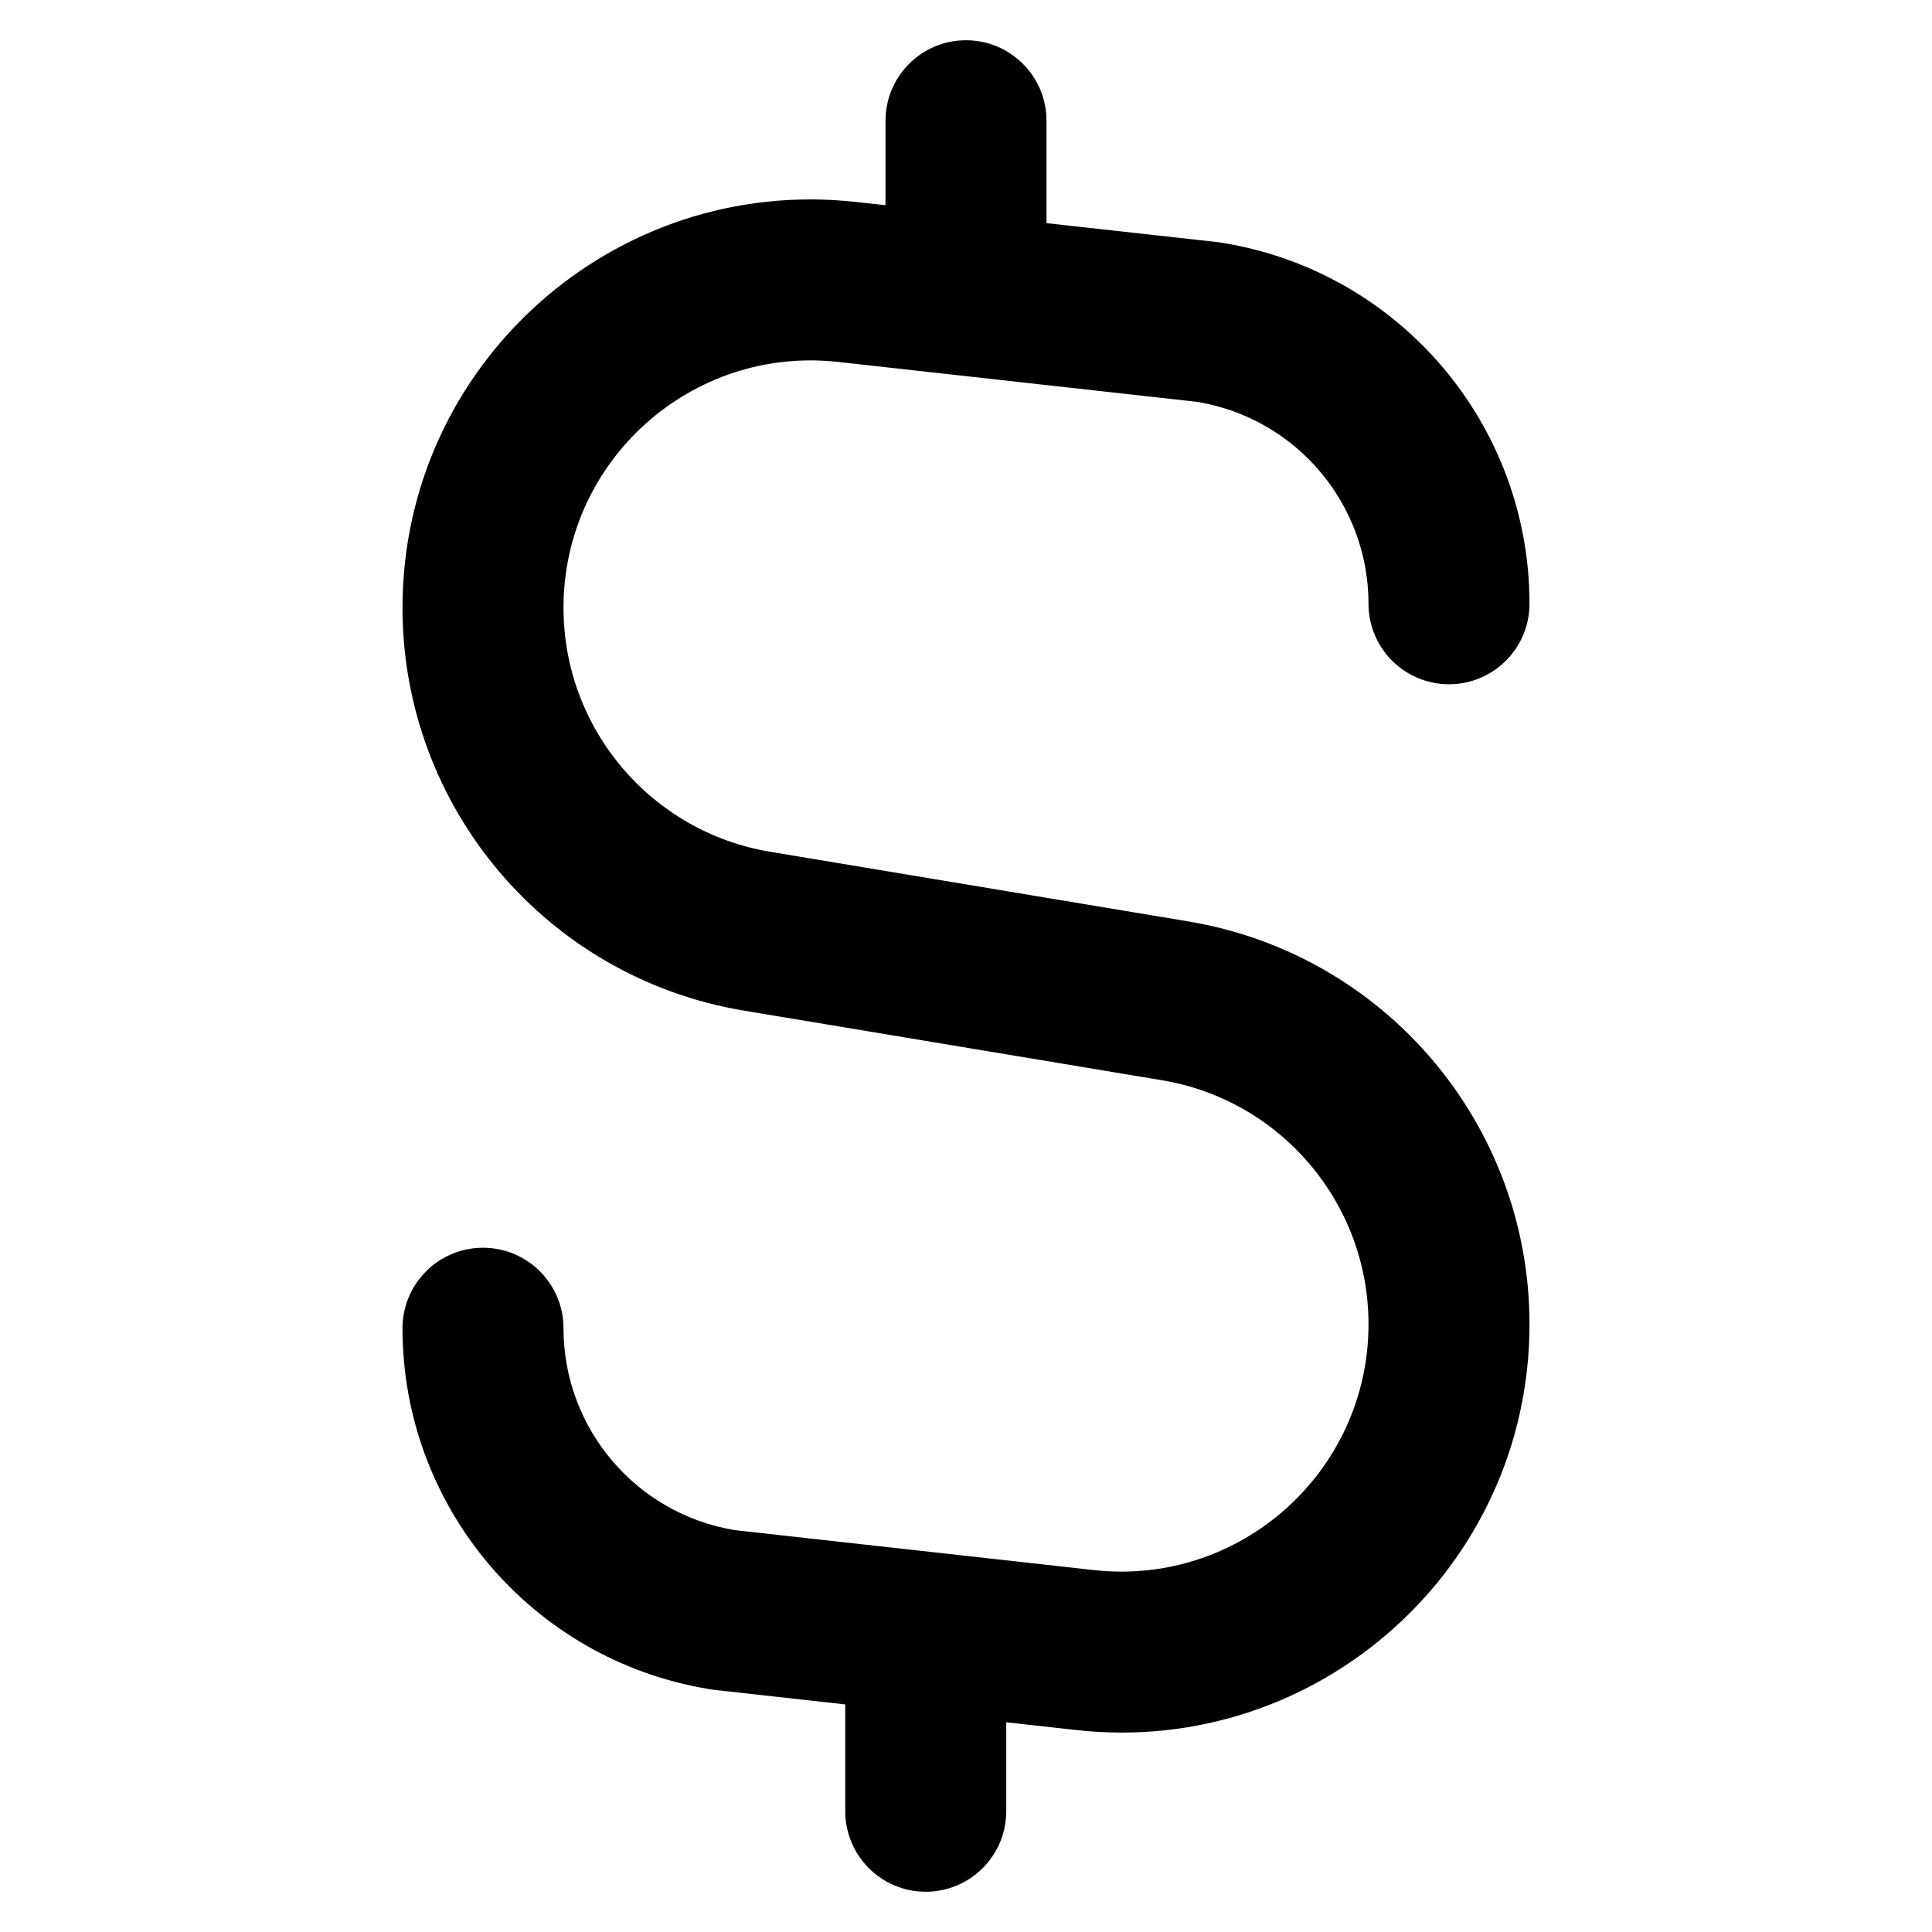 <svg width="24" height="24" viewBox="0 0 24 24" fill="none" xmlns="http://www.w3.org/2000/svg">
<path d="M12 0.5C12.552 0.5 13 0.948 13 1.5V2.772L15.137 3.009L15.205 3.02C17.395 3.385 19 5.28 19 7.5C19 8.052 18.552 8.5 18 8.5C17.448 8.5 17 8.052 17 7.5C17 6.258 16.102 5.197 14.876 4.993L14.863 4.991L10.412 4.496C8.592 4.294 7 5.719 7 7.55C7 9.052 8.086 10.334 9.567 10.581L14.761 11.446C17.207 11.854 19 13.97 19 16.45C19 19.473 16.372 21.825 13.367 21.491L12.5 21.395V22.5C12.5 23.052 12.052 23.5 11.5 23.5C10.948 23.5 10.5 23.052 10.5 22.5V21.173L8.862 20.991L8.795 20.98C6.605 20.615 5 18.72 5 16.5C5 15.948 5.448 15.5 6 15.5C6.552 15.5 7 15.948 7 16.5C7 17.742 7.898 18.803 9.124 19.007L9.138 19.009L13.588 19.504C15.408 19.706 17 18.281 17 16.45C17 14.948 15.914 13.666 14.433 13.419L9.239 12.554C6.793 12.146 5 10.03 5 7.55C5 4.527 7.628 2.175 10.633 2.509L11 2.549V1.5C11 0.948 11.448 0.5 12 0.5Z" fill="black"/>
</svg>
